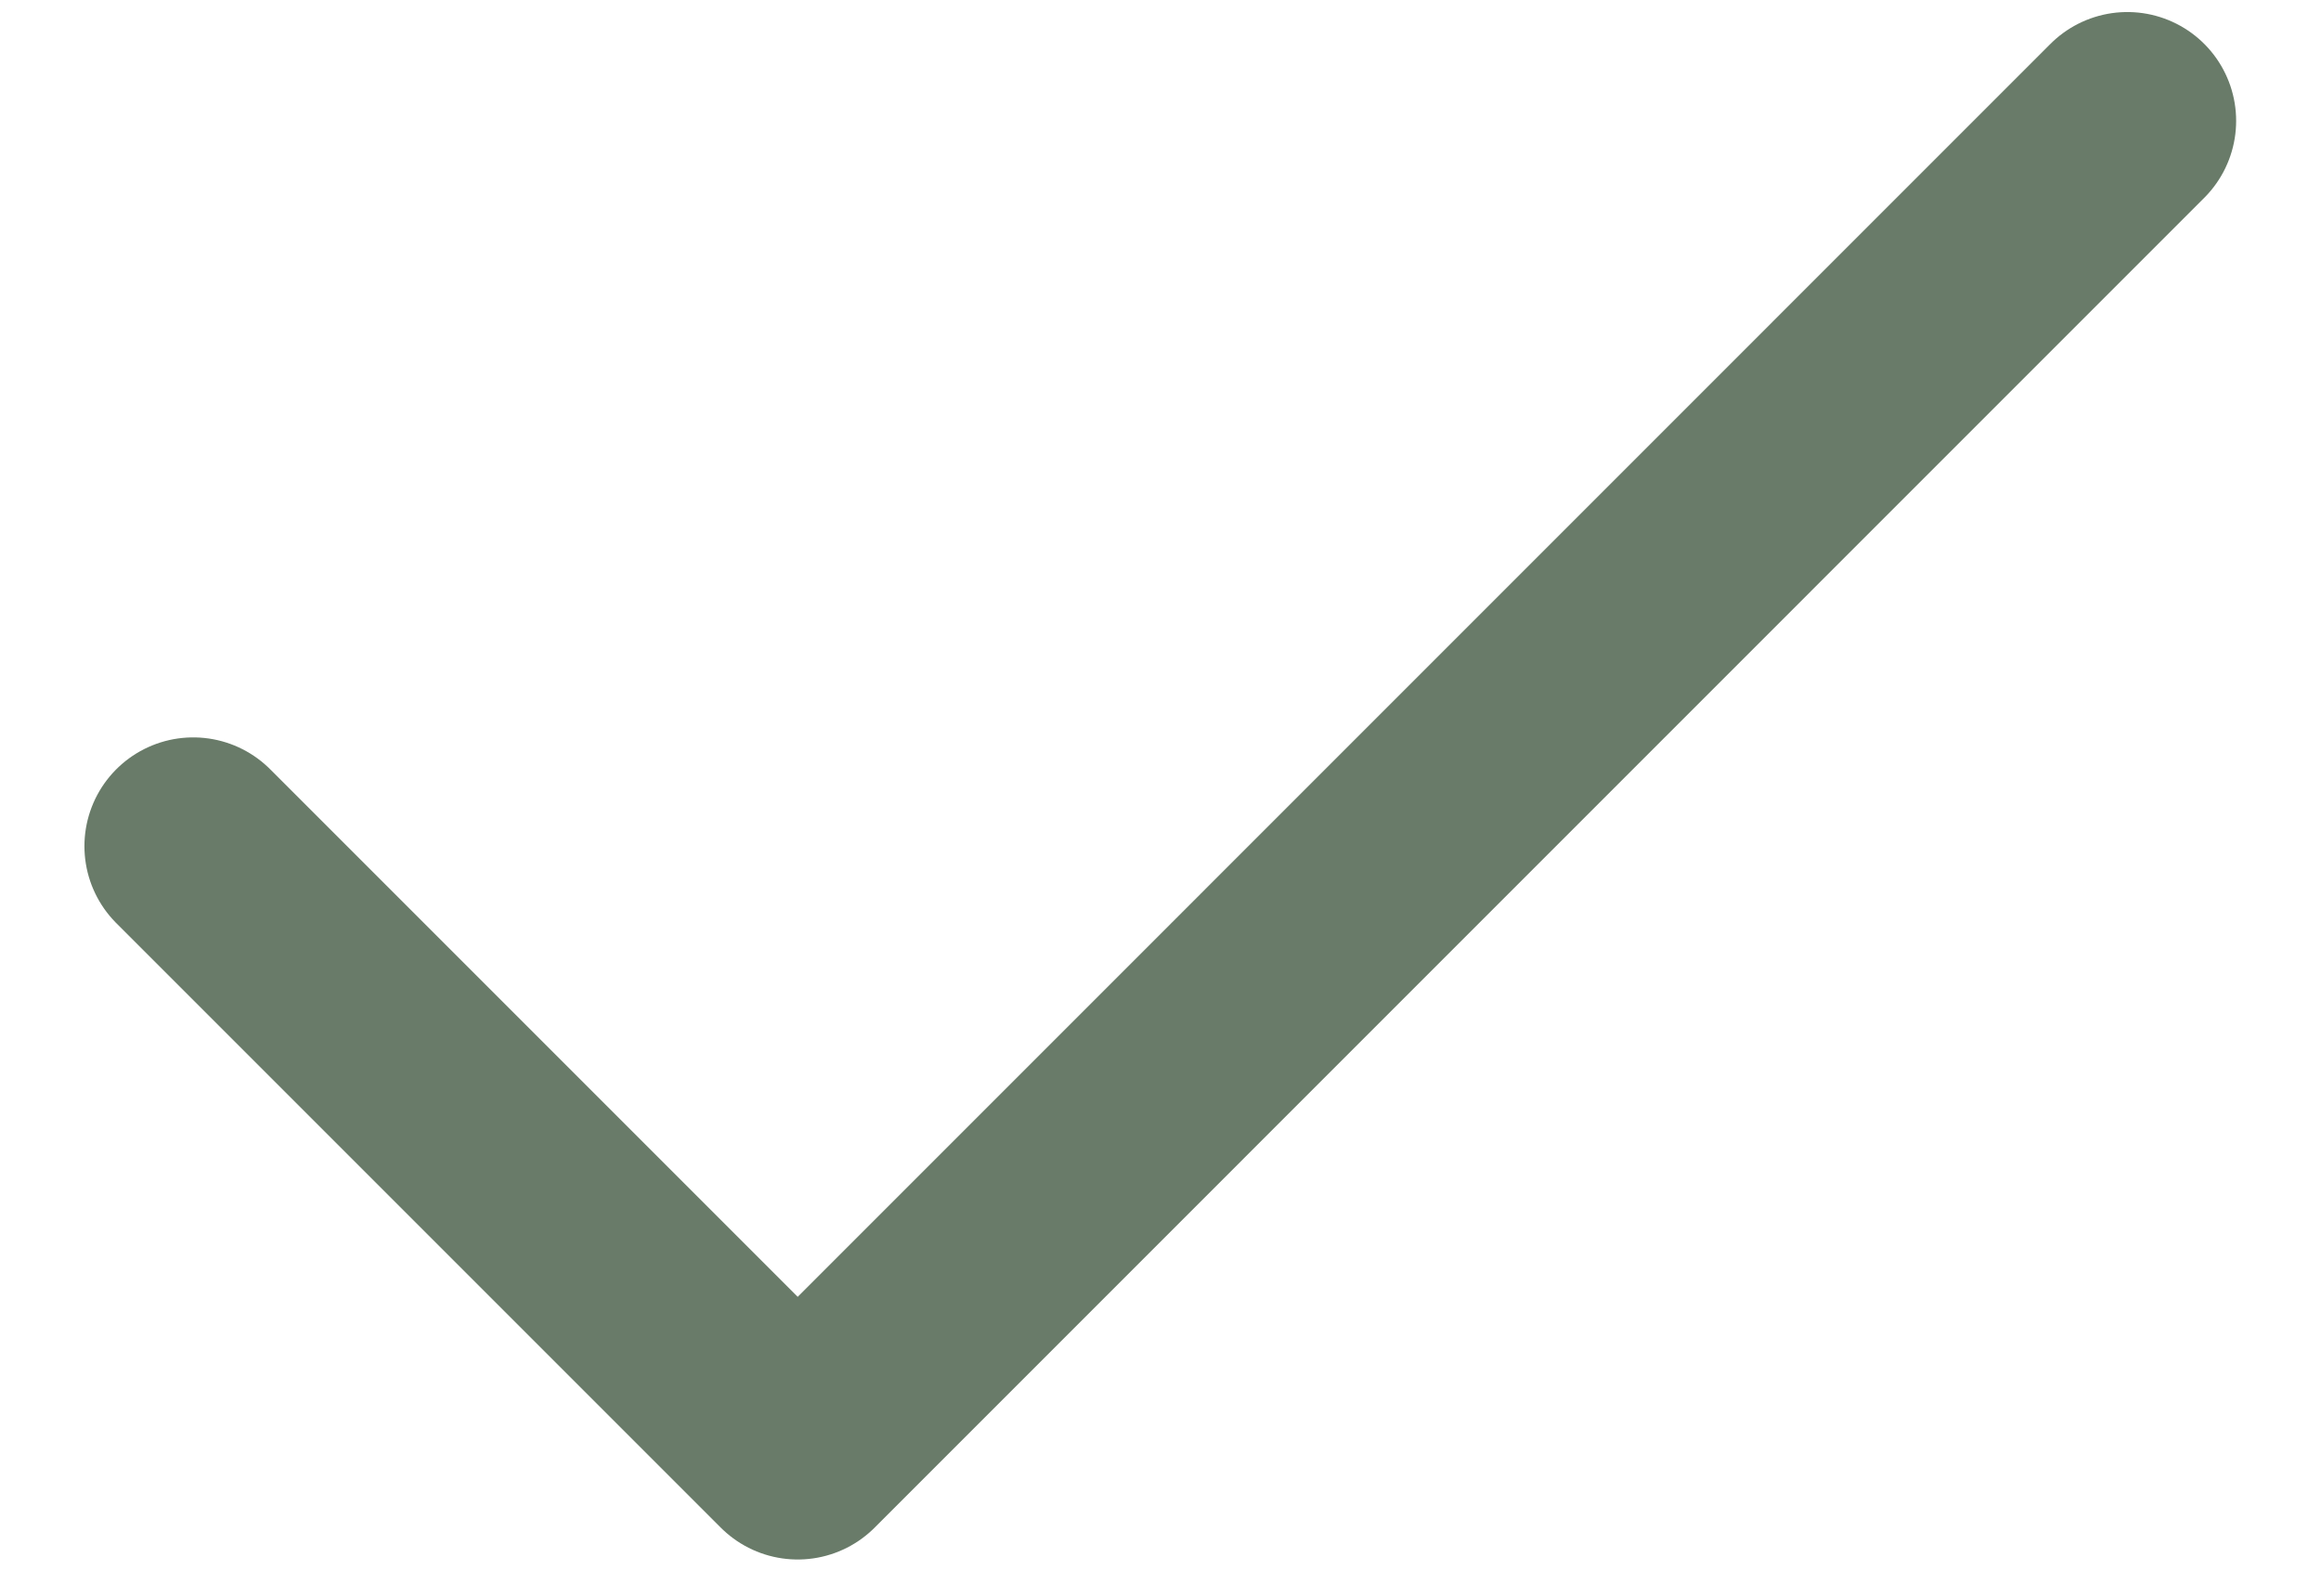 <svg width="16" height="11" viewBox="0 0 16 11" fill="none" xmlns="http://www.w3.org/2000/svg">
<path d="M14.665 0.833L5.499 10L1.332 5.833" stroke="#697B69" stroke-width="1.5" stroke-linecap="round" stroke-linejoin="round"/>
</svg>
